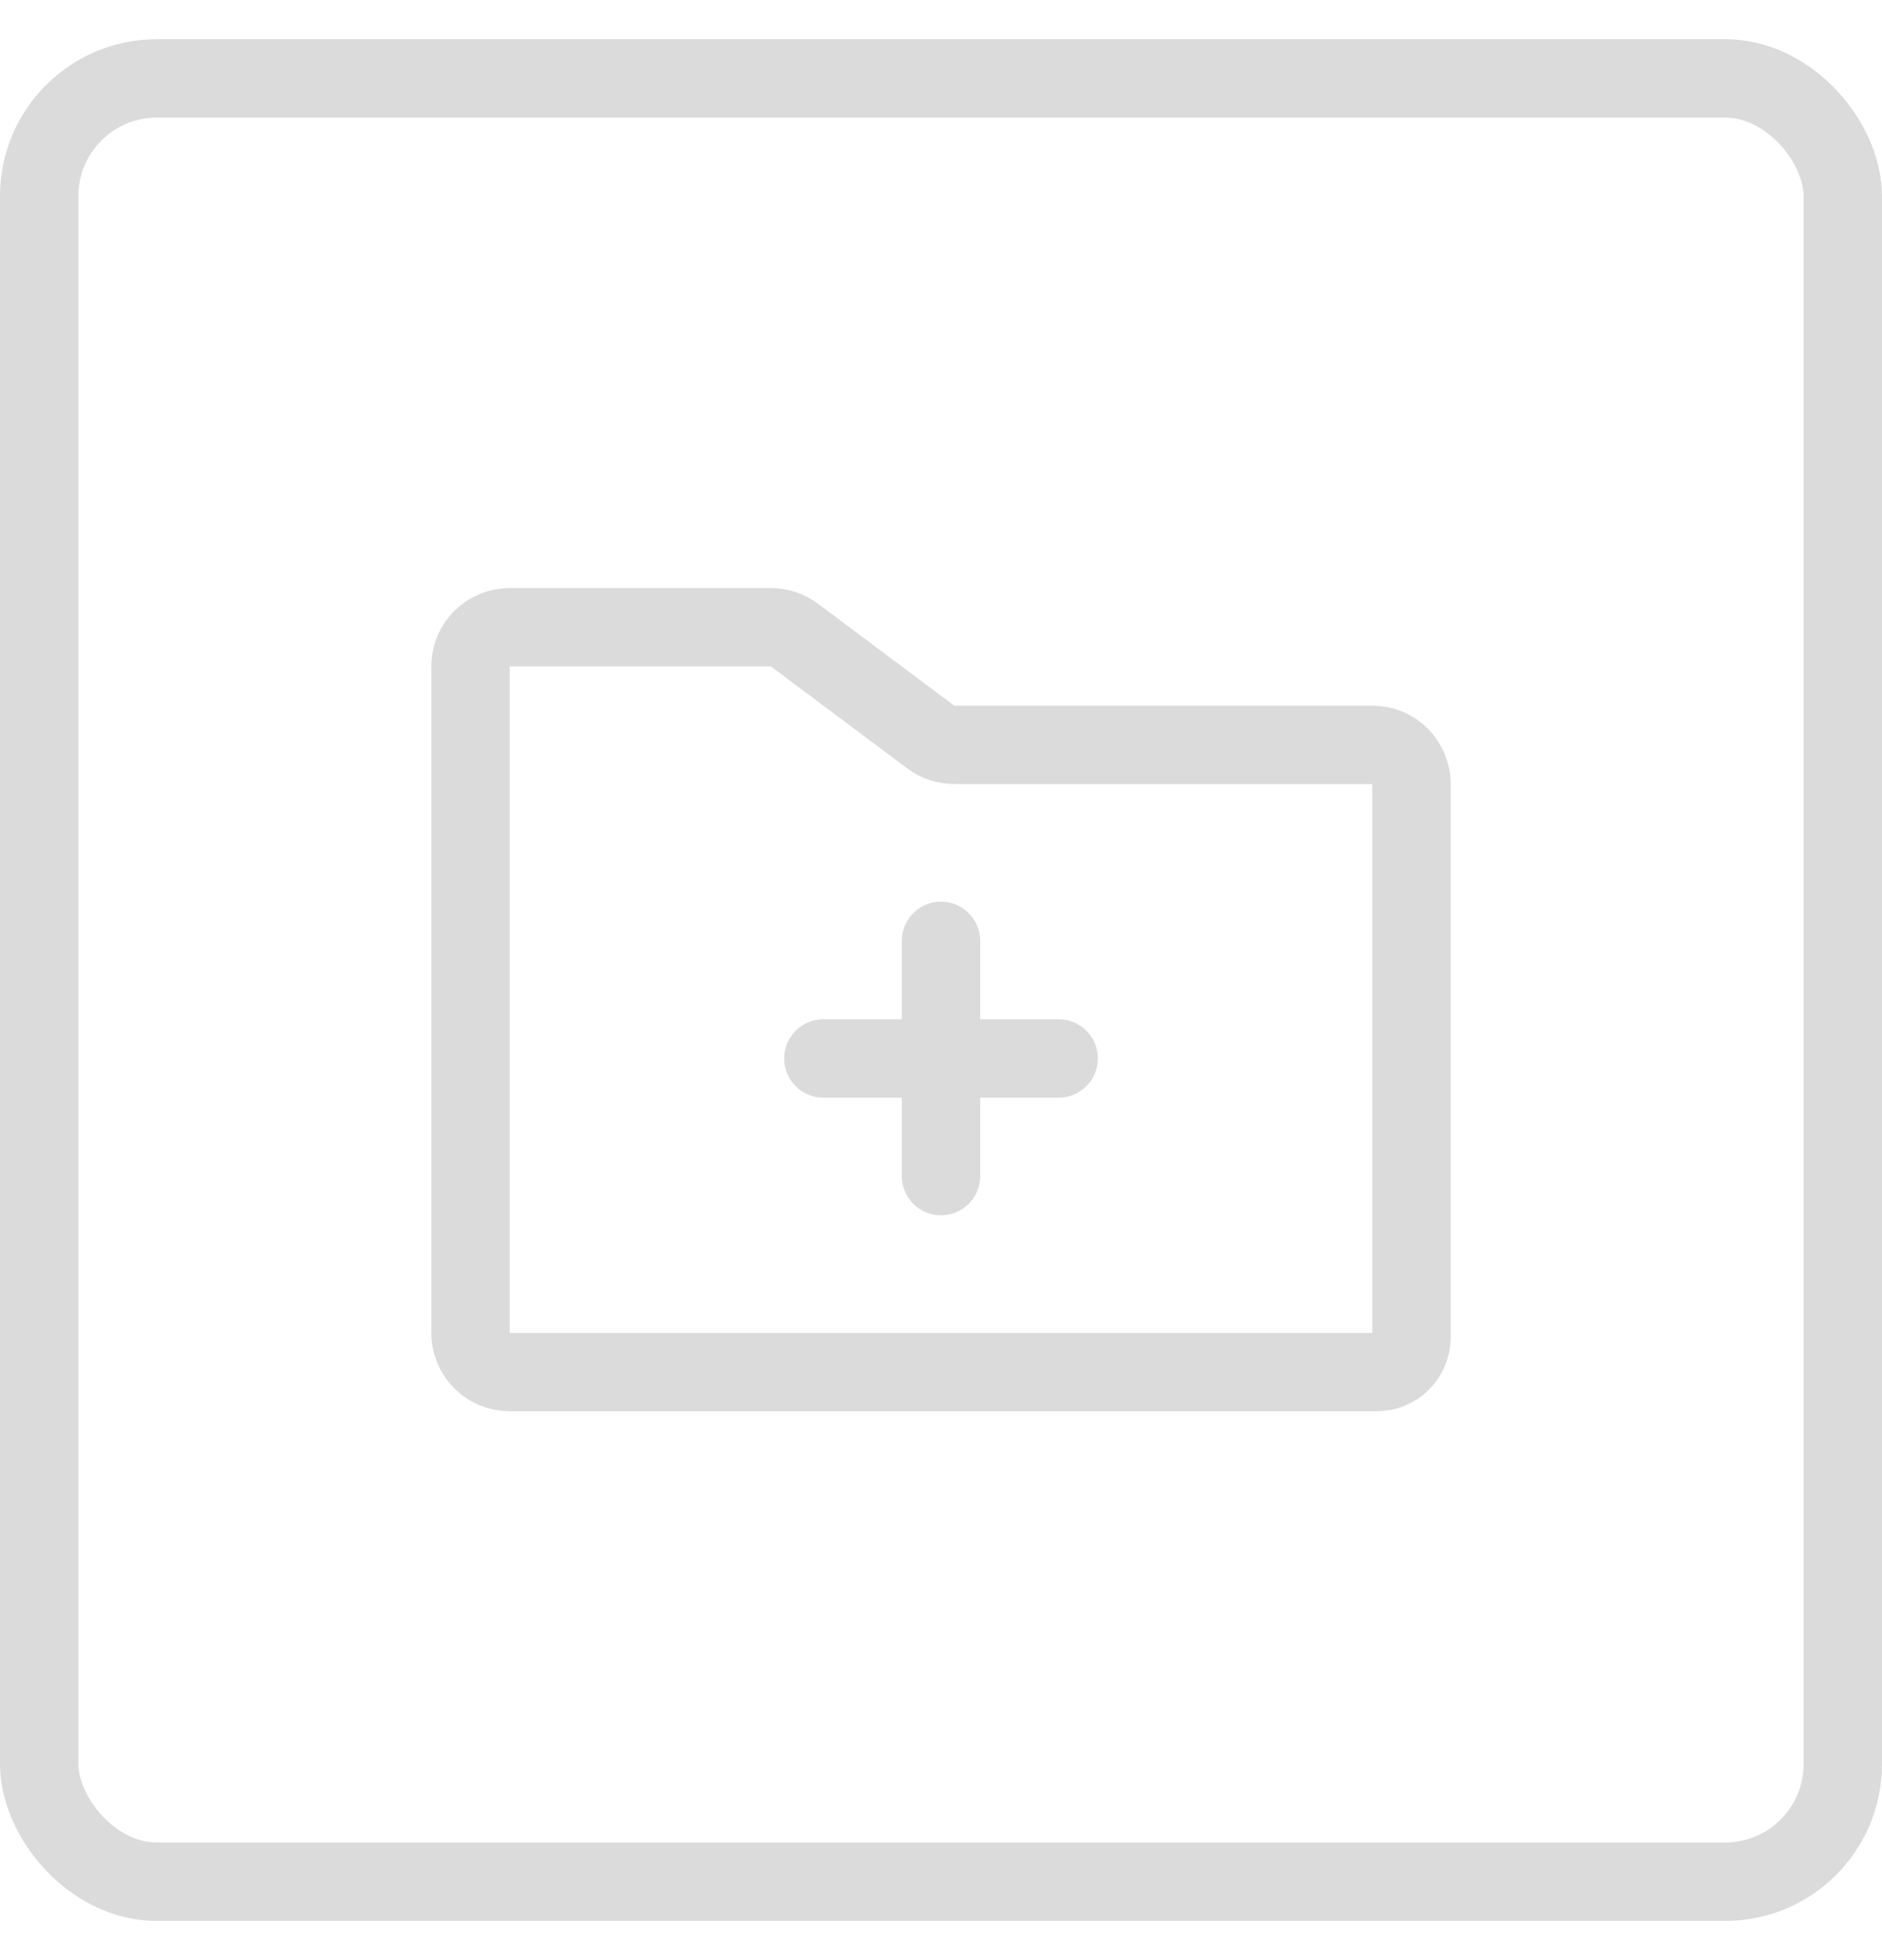 <svg width="24" height="25" viewBox="0 0 24 25" fill="none" xmlns="http://www.w3.org/2000/svg">
<path d="M18 10V17.056C18 17.174 17.953 17.287 17.87 17.37C17.787 17.453 17.674 17.5 17.556 17.5H6.5C6.367 17.5 6.24 17.447 6.146 17.354C6.053 17.26 6 17.133 6 17V8.5C6 8.367 6.053 8.24 6.146 8.146C6.24 8.053 6.367 8 6.5 8H9.831C9.939 8 10.044 8.035 10.131 8.1L11.869 9.4C11.956 9.465 12.061 9.5 12.169 9.5H17.5C17.633 9.5 17.76 9.553 17.854 9.646C17.947 9.74 18 9.867 18 10Z" stroke="#DBDBDB" stroke-linecap="round" stroke-linejoin="round"/>
<path d="M10.5 13.5H13.5" stroke="#DBDBDB" stroke-linecap="round" stroke-linejoin="round"/>
<path d="M12 12V15" stroke="#DBDBDB" stroke-linecap="round" stroke-linejoin="round"/>
<rect x="0.5" y="1" width="23" height="23" rx="1.5" stroke="#DBDBDB"/>
</svg>
